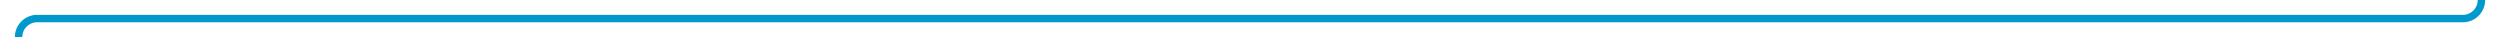 ﻿<?xml version="1.0" encoding="utf-8"?>
<svg version="1.1" xmlns:xlink="http://www.w3.org/1999/xlink" width="673px" height="10px" preserveAspectRatio="xMinYMid meet" viewBox="25 2466  673 8" xmlns="http://www.w3.org/2000/svg">
  <path d="M 693 2450  L 693 2465  A 5 5 0 0 1 688 2470 L 35 2470  A 5 5 0 0 0 30 2475 L 30 2811  A 5 5 0 0 0 35 2816 L 44 2816  " stroke-width="2" stroke="#0099cc" fill="none" />
  <path d="M 43 2823.6  L 50 2816  L 43 2808.4  L 43 2823.6  Z " fill-rule="nonzero" fill="#0099cc" stroke="none" />
</svg>